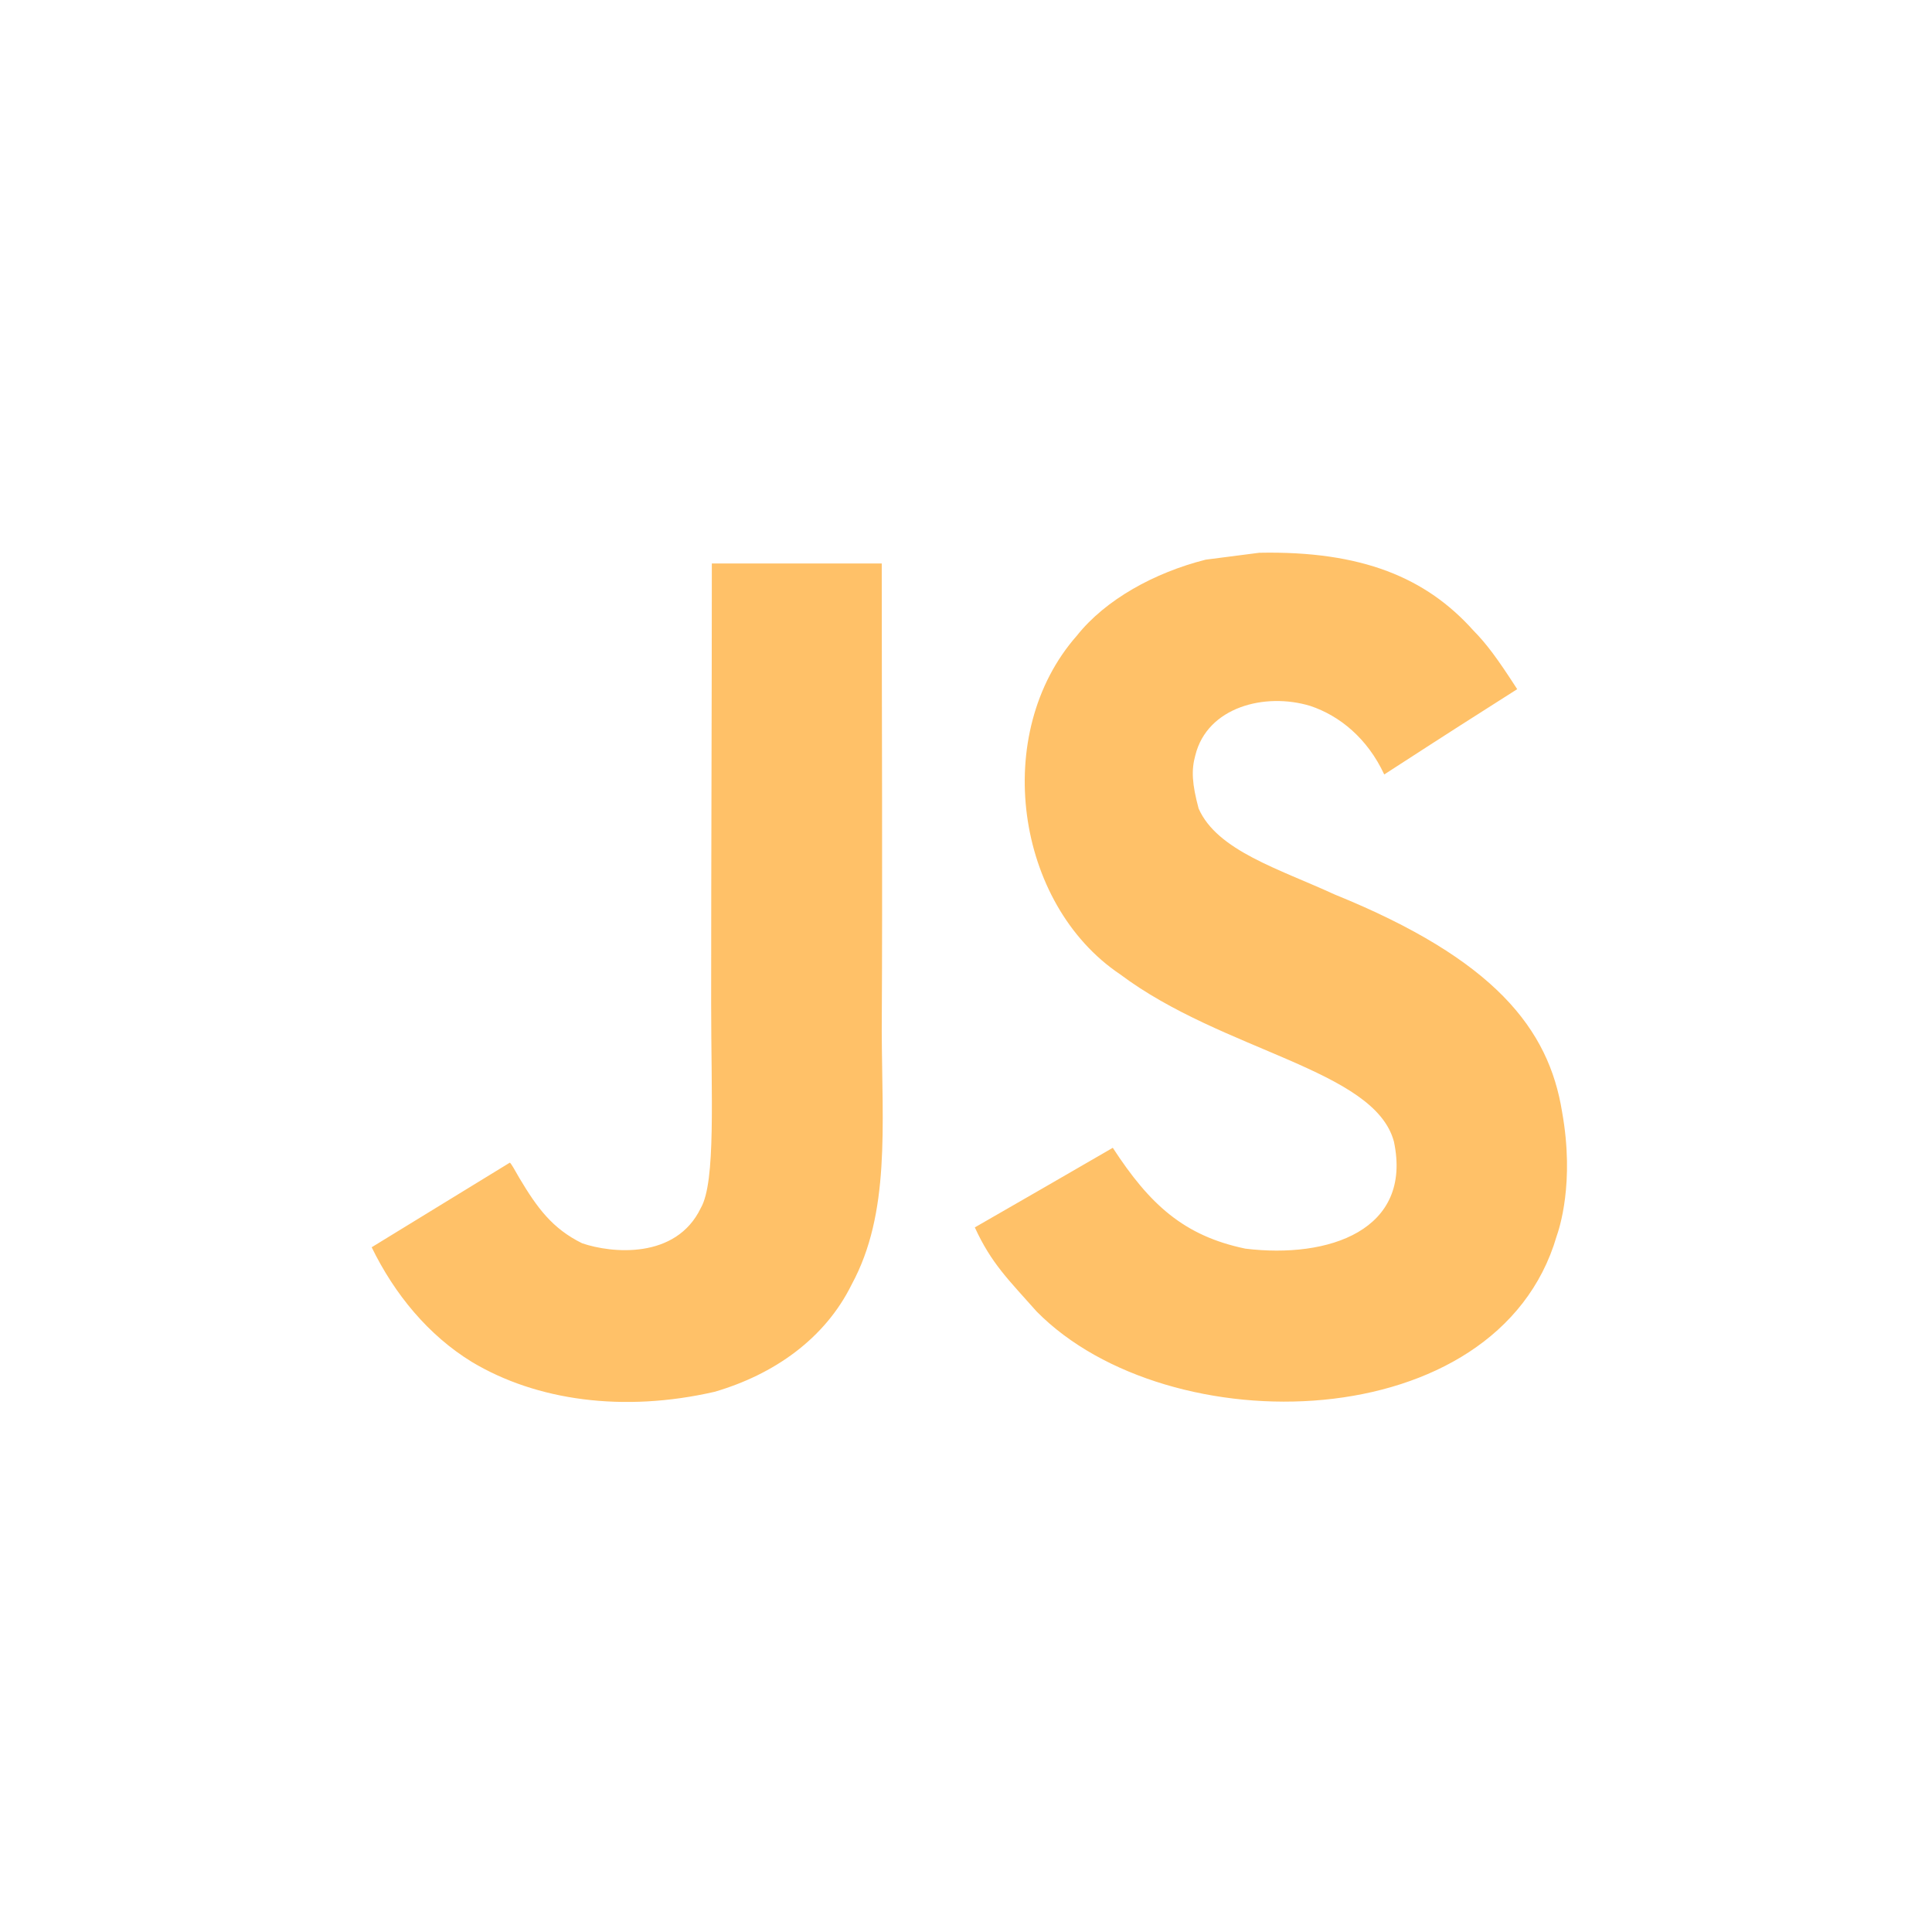 <?xml version="1.0" encoding="UTF-8"?>
<svg width="90px" height="90px" viewBox="0 0 90 90" version="1.1" xmlns="http://www.w3.org/2000/svg" xmlns:xlink="http://www.w3.org/1999/xlink">
    <!-- Generator: Sketch 41.2 (35397) - http://www.bohemiancoding.com/sketch -->
    <title>community/card/logo/javascript</title>
    <desc>Created with Sketch.</desc>
    <defs></defs>
    <g id="Symbols" stroke="none" stroke-width="1" fill="none" fill-rule="evenodd">
        <g id="community/card/logo/javascript" fill="#FFC168">
            <path d="M72.768,51.796 C72.149,47.935 69.631,44.693 62.175,41.669 C59.585,40.478 56.697,39.625 55.836,37.663 C55.53,36.52 55.49,35.877 55.683,35.185 C56.238,32.941 58.917,32.241 61.04,32.885 C62.408,33.343 63.703,34.397 64.483,36.078 C68.135,33.713 68.127,33.729 70.677,32.104 C69.744,30.656 69.245,29.989 68.634,29.369 C66.438,26.916 63.446,25.653 58.659,25.75 C57.831,25.854 56.994,25.967 56.166,26.071 C53.777,26.675 51.5,27.93 50.165,29.611 C46.159,34.156 47.301,42.111 52.176,45.385 C56.978,48.989 64.033,49.809 64.934,53.179 C65.81,57.306 61.901,58.641 58.016,58.167 C55.152,57.571 53.56,56.115 51.838,53.469 C48.669,55.303 48.669,55.303 45.411,57.177 C46.183,58.866 46.996,59.631 48.291,61.095 C54.42,67.313 69.76,67.007 72.511,57.596 C72.624,57.274 73.364,55.118 72.768,51.796 Z M41.075,26.248 L33.16,26.248 C33.16,33.086 33.128,39.875 33.128,46.712 C33.128,51.064 33.353,55.054 32.645,56.276 C31.487,58.681 28.487,58.384 27.119,57.917 C25.728,57.234 25.02,56.26 24.199,54.885 C23.974,54.491 23.805,54.185 23.749,54.161 C21.601,55.472 19.462,56.791 17.314,58.102 C18.384,60.298 19.96,62.205 21.979,63.443 C24.996,65.253 29.05,65.808 33.289,64.835 C36.048,64.031 38.429,62.366 39.676,59.832 C41.478,56.51 41.092,52.488 41.075,48.039 C41.116,40.784 41.075,33.528 41.075,26.248 Z" id="javascript"></path>
        </g>
    </g>
</svg>